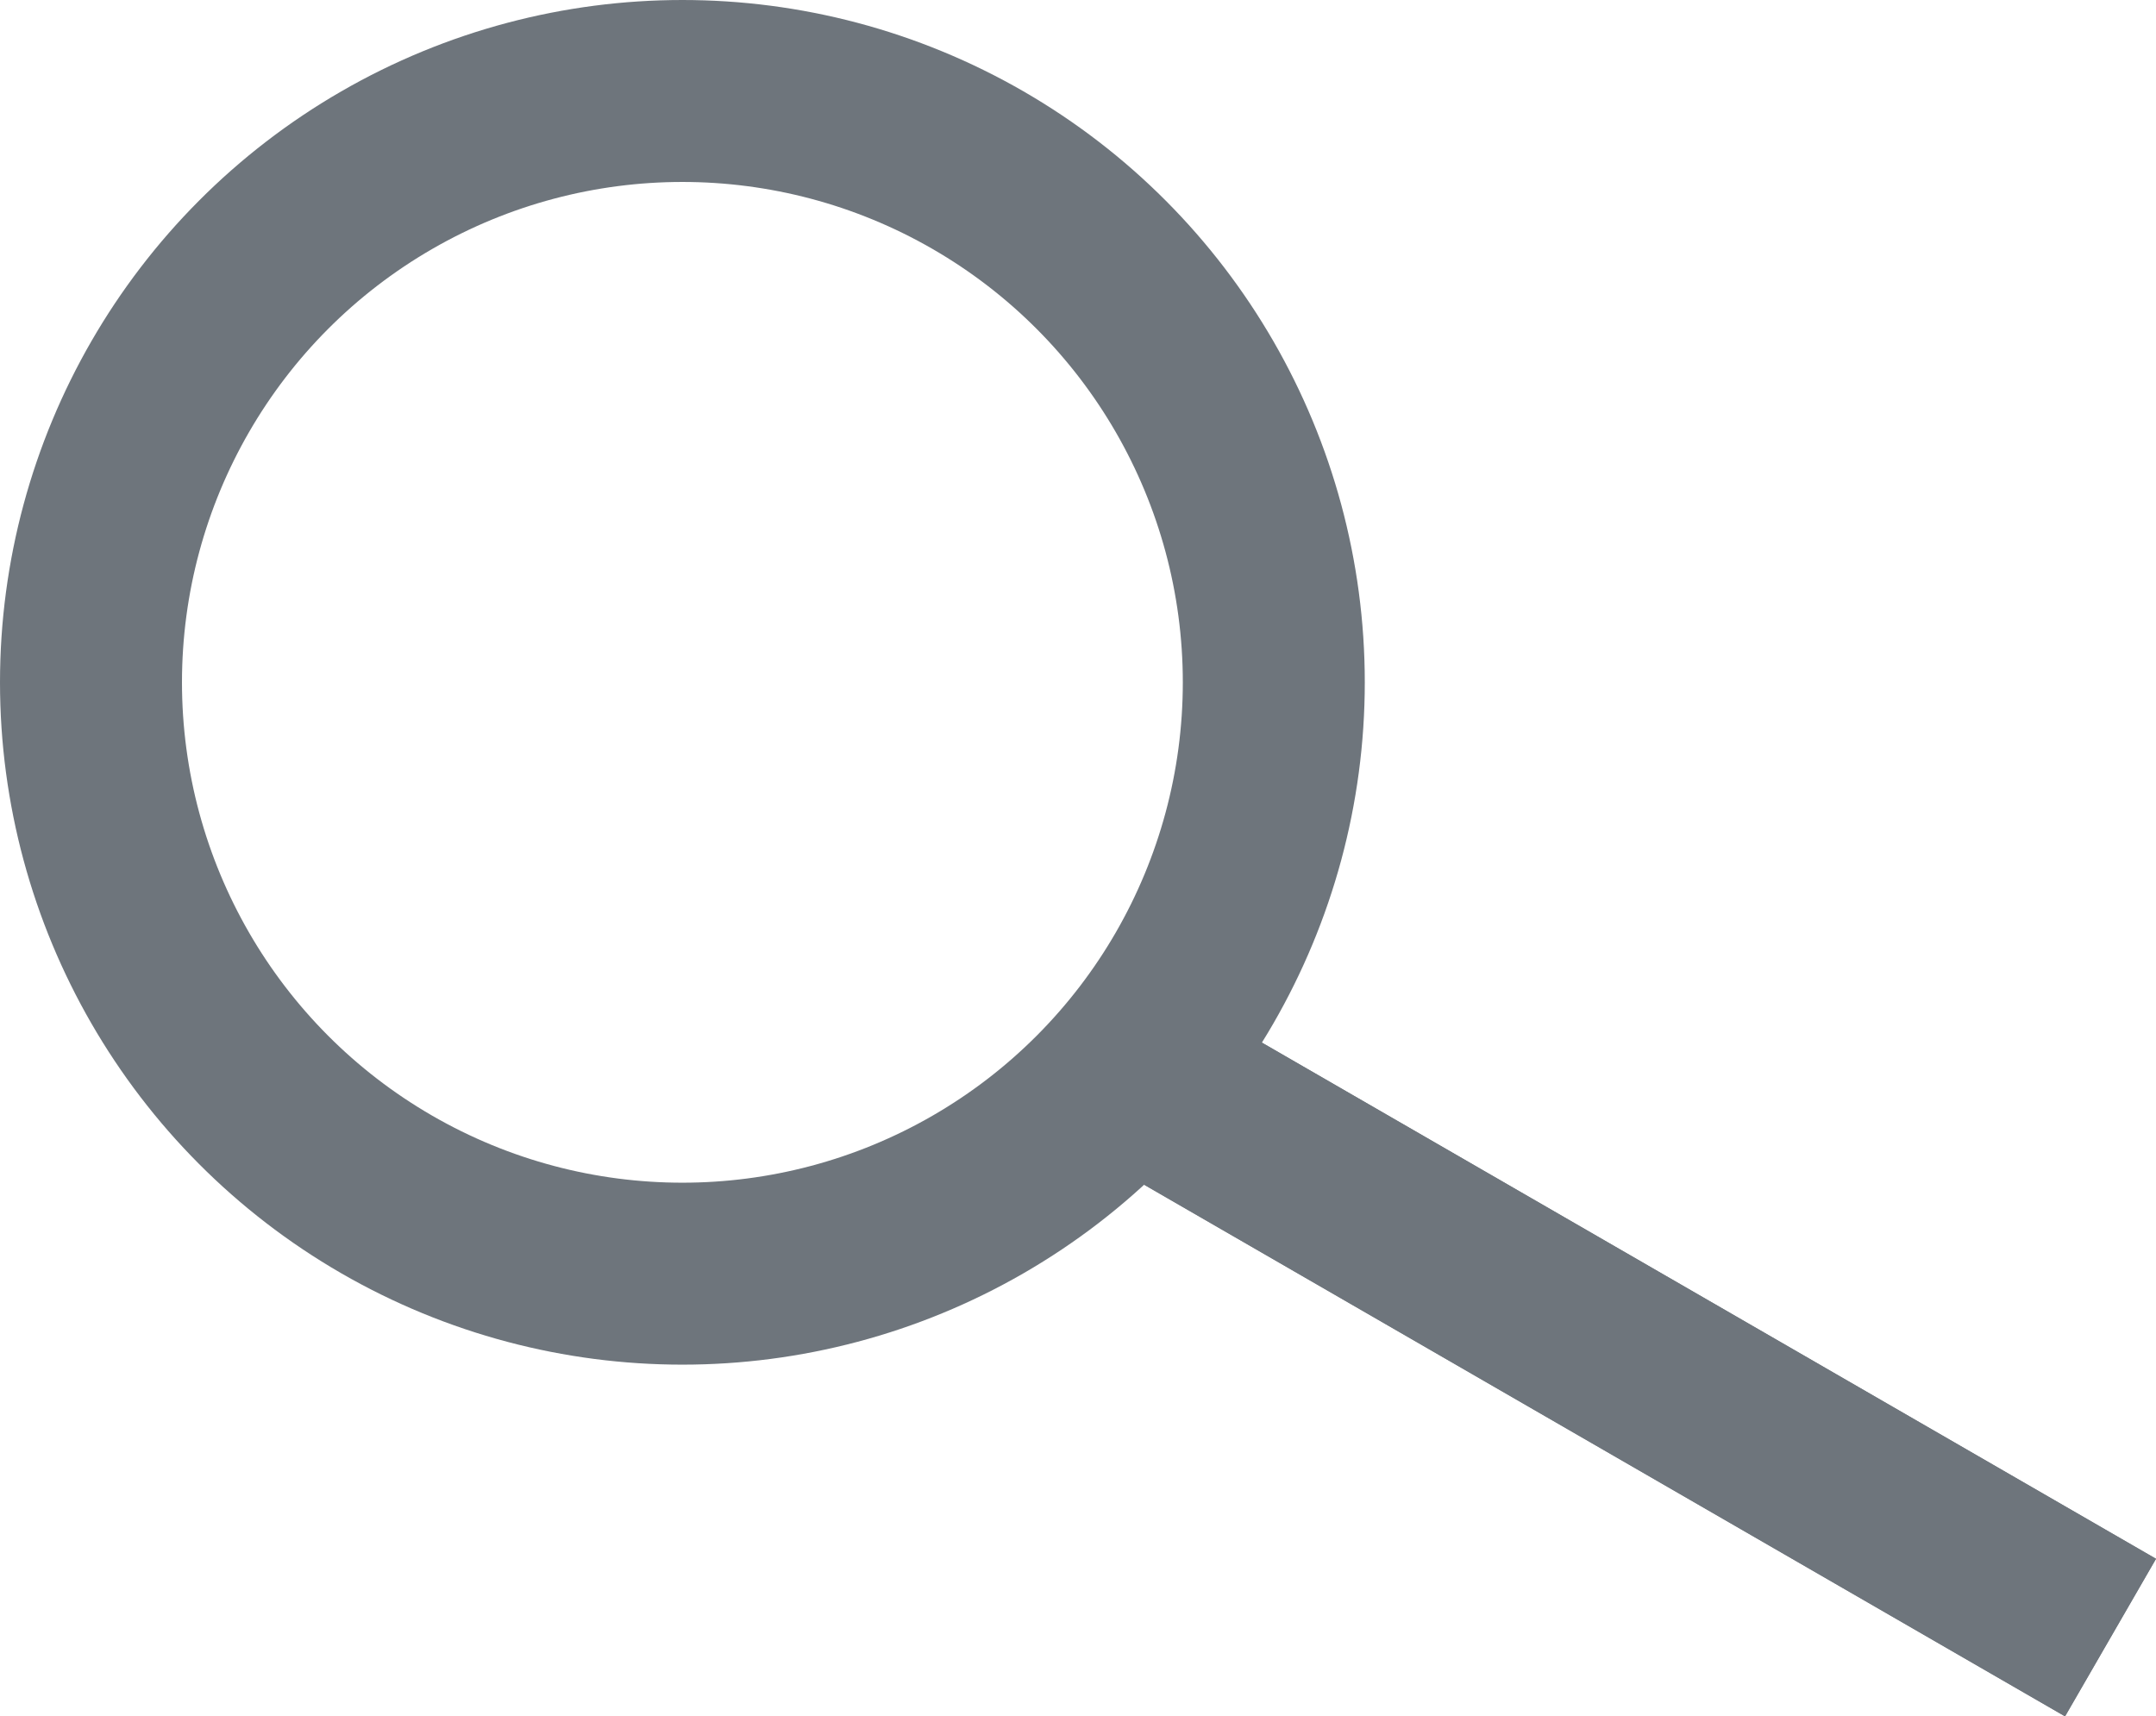 <svg xmlns="http://www.w3.org/2000/svg" width="23.696" height="18.866" viewBox="0 0 23.696 18.866"><g transform="translate(-221 -80)"><g transform="translate(221 80)" fill="none" stroke="#6e757c" stroke-width="2"><circle cx="7.5" cy="7.5" r="7.5" stroke="none"/><circle cx="7.5" cy="7.5" r="6.5" fill="none"/></g><g transform="translate(234.304 91.134) rotate(30)" fill="#6e757c" stroke="#6e757c" stroke-width="1"><rect width="12" height="2" stroke="none"/><rect x="0.5" y="0.5" width="11" height="1" fill="none"/></g></g></svg>